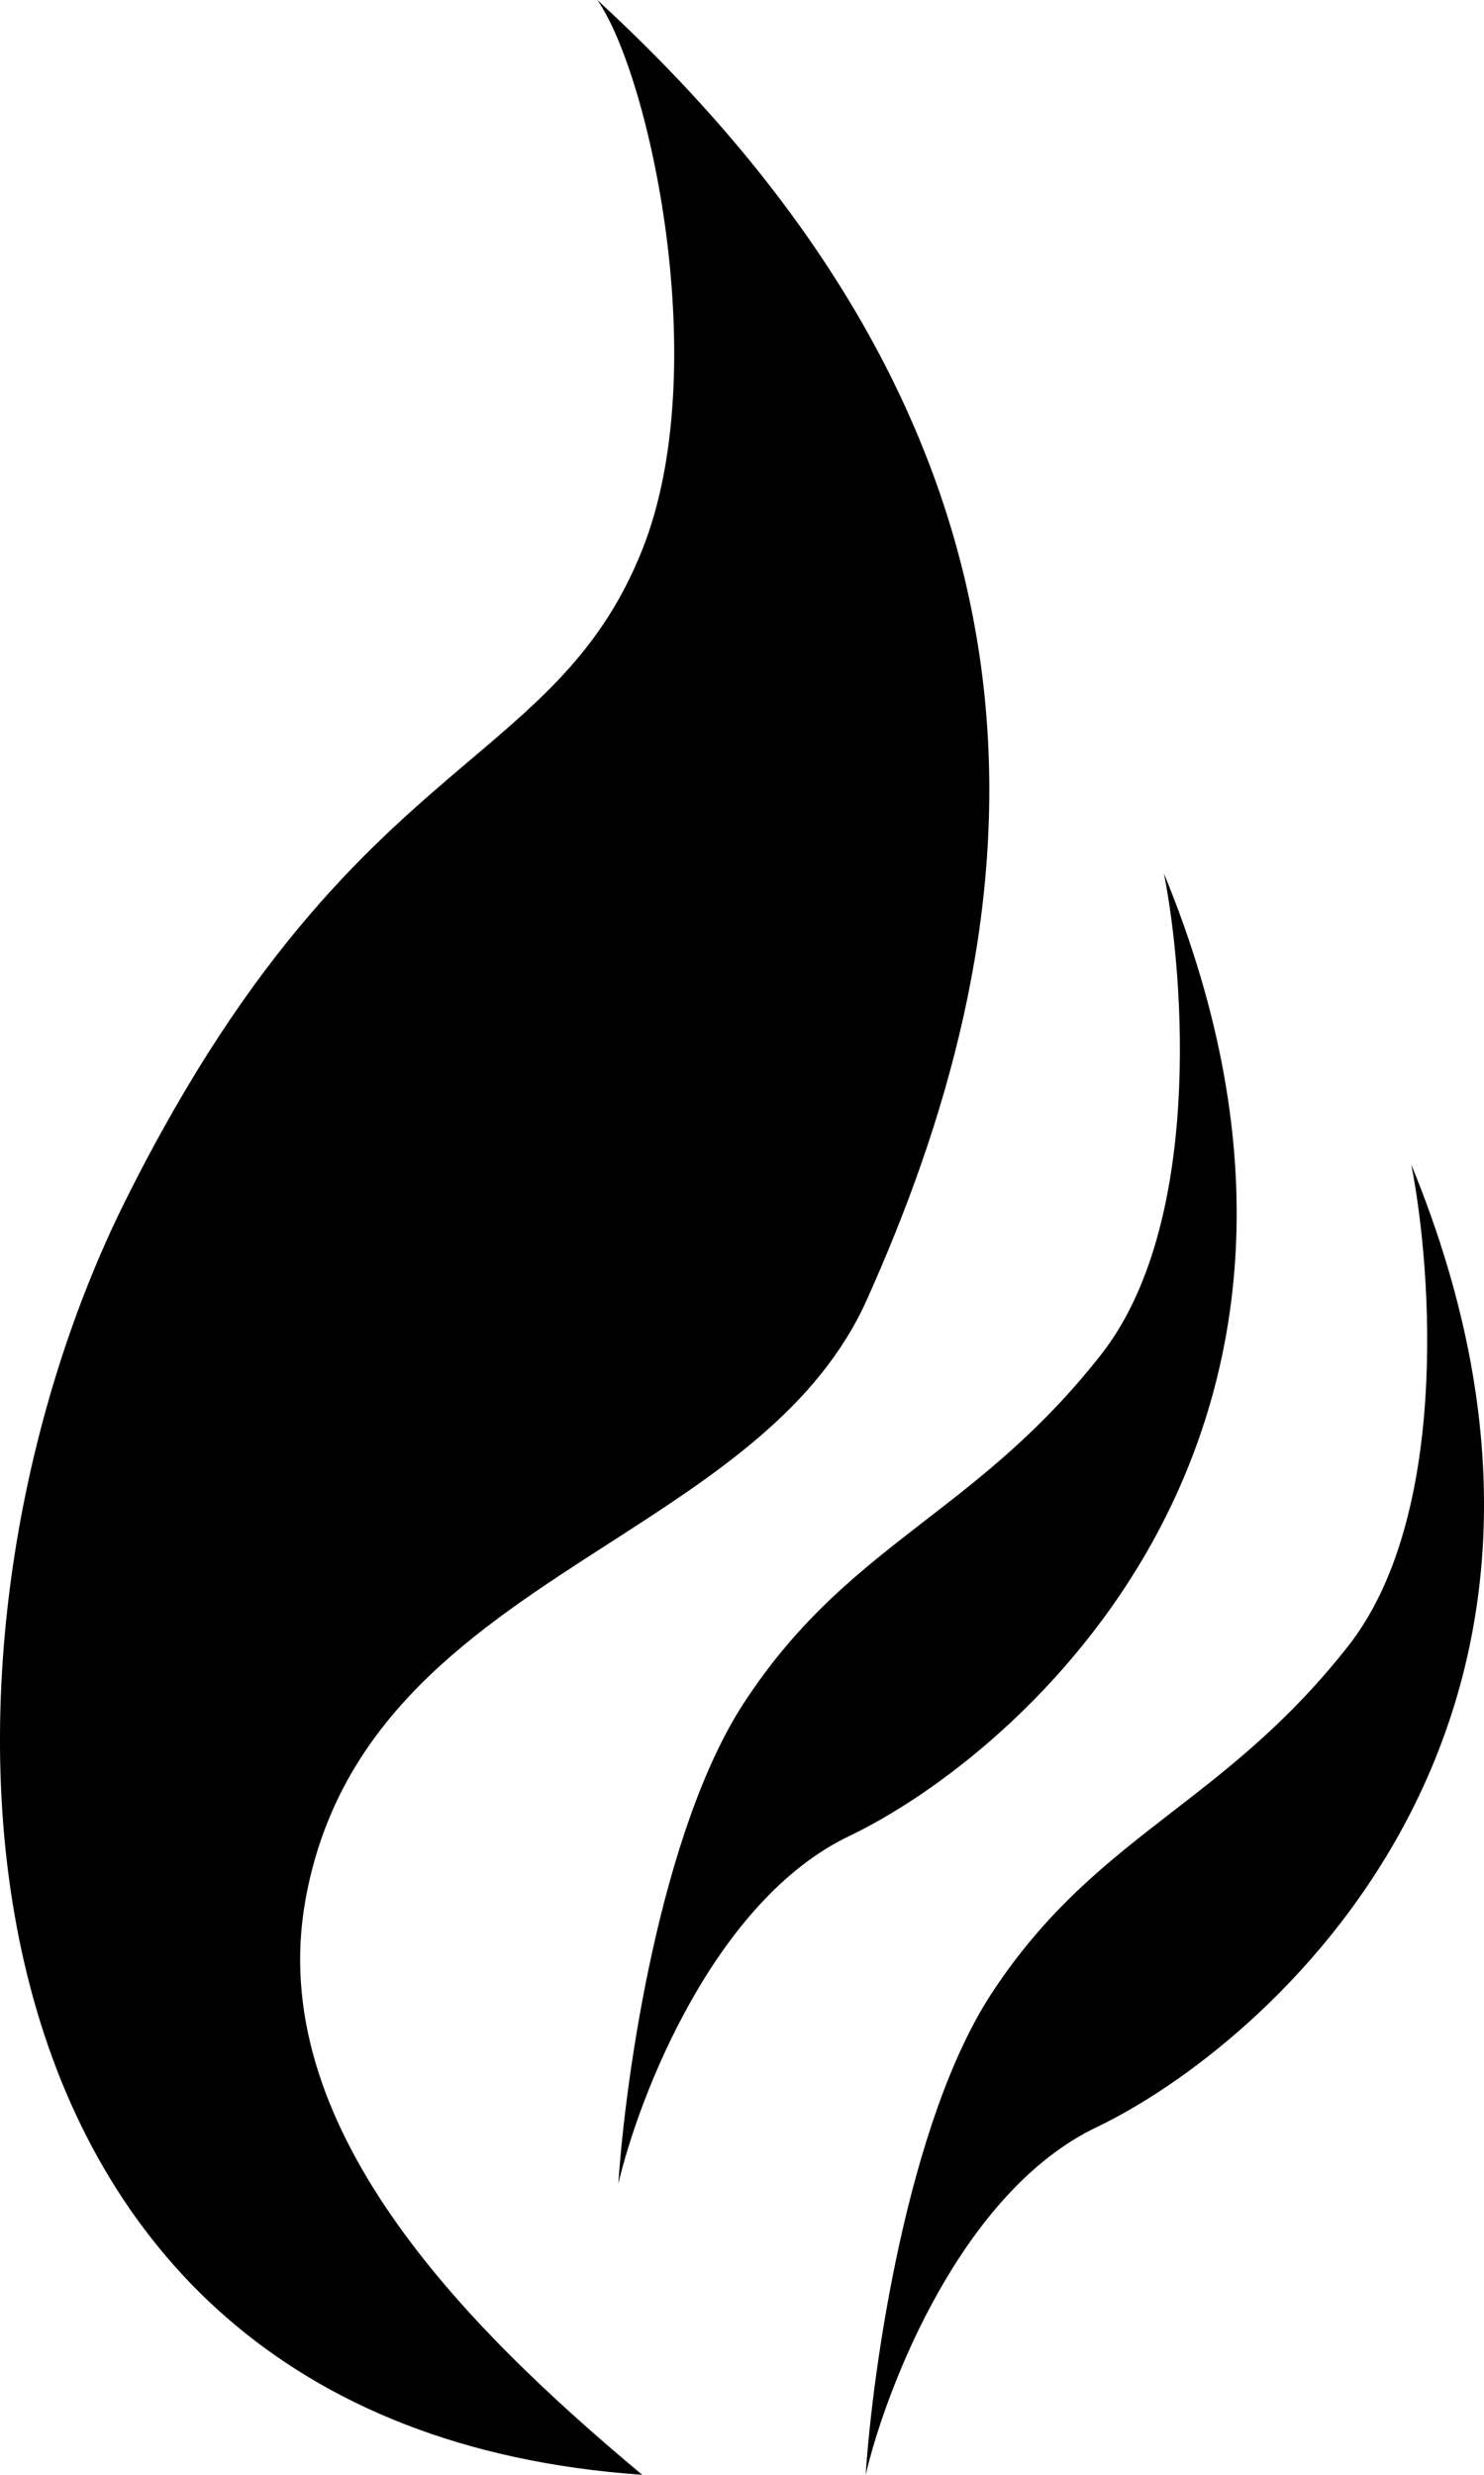 <svg width="12" height="20" viewBox="0 0 12 20" fill="none" xmlns="http://www.w3.org/2000/svg">
<path d="M5.193 4.444C5.774 2.99 5.254 0.606 4.83 0C9.006 3.838 8.28 7.677 7.009 10.505C6.613 11.386 5.78 11.922 4.93 12.469C3.846 13.166 2.734 13.881 2.47 15.354C2.143 17.172 3.741 18.788 5.193 20C-0.617 19.596 -0.799 13.333 1.017 9.697C2.05 7.628 3.025 6.801 3.807 6.138C4.399 5.636 4.88 5.228 5.193 4.444Z" fill="black"/>
<path d="M8.903 10.948C9.718 9.911 9.582 7.923 9.412 7.059C11.279 11.597 8.224 14.19 6.867 14.838C5.781 15.357 5.17 16.927 5 17.647C5.057 16.783 5.339 14.795 6.018 13.758C6.467 13.072 6.963 12.689 7.481 12.288C7.943 11.931 8.423 11.559 8.903 10.948Z" fill="black"/>
<path d="M11.412 9.412C11.582 10.276 11.717 12.264 10.903 13.301C10.423 13.912 9.943 14.284 9.481 14.641C8.963 15.042 8.467 15.425 8.018 16.11C7.339 17.148 7.057 19.136 7 20C7.17 19.28 7.781 17.709 8.867 17.191C10.224 16.543 13.279 13.95 11.412 9.412Z" fill="black"/>
</svg>
